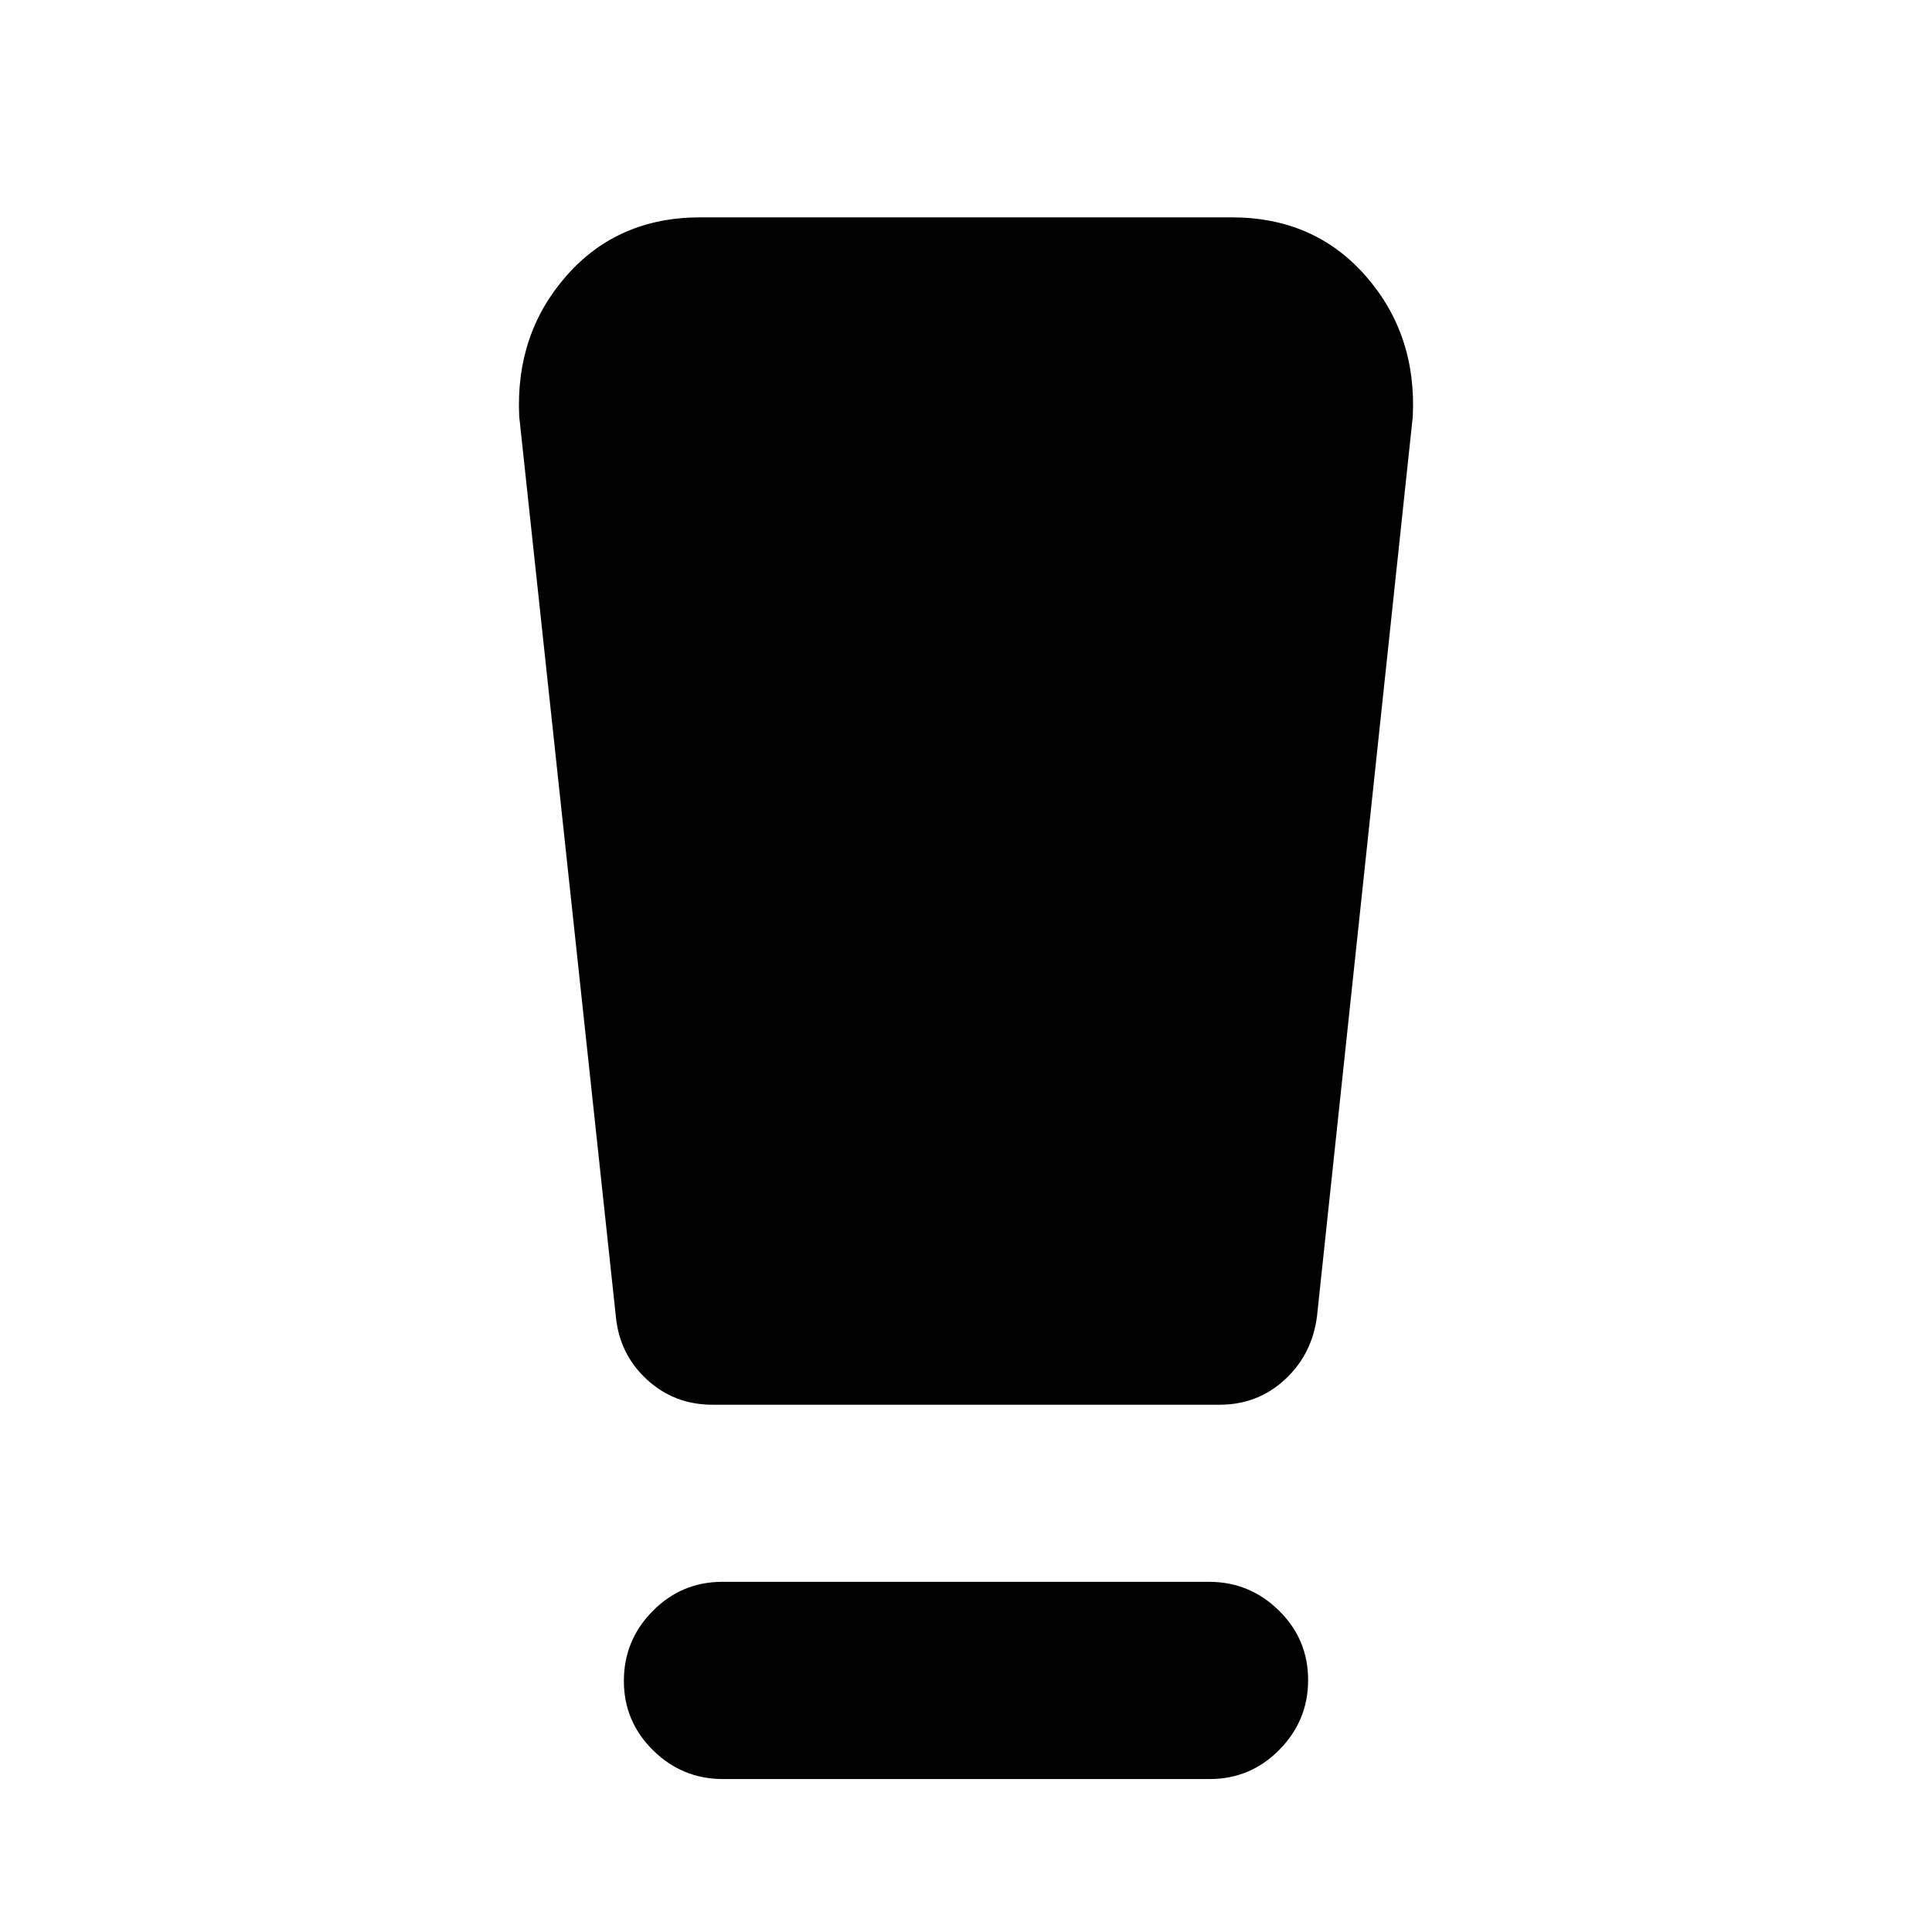 <svg xmlns="http://www.w3.org/2000/svg" height="20" viewBox="0 -960 960 960" width="20"><path d="M359.283-76Q339-76 324.5-90.29 310-104.579 310-124.788 310-145 324.338-159.5 338.677-174 358.96-174h241.757Q621-174 635.5-159.711q14.5 14.29 14.5 34.5Q650-105 635.662-90.5 621.323-76 601.04-76H359.283ZM306-306l-48-447q-2-41 23.5-70t66.5-29h264q41 0 66.5 29t23.5 70l-47.59 447.012Q652-287 638.447-274.5 624.895-262 606-262H354q-19 0-32.625-12.581T306-306Z"/></svg>